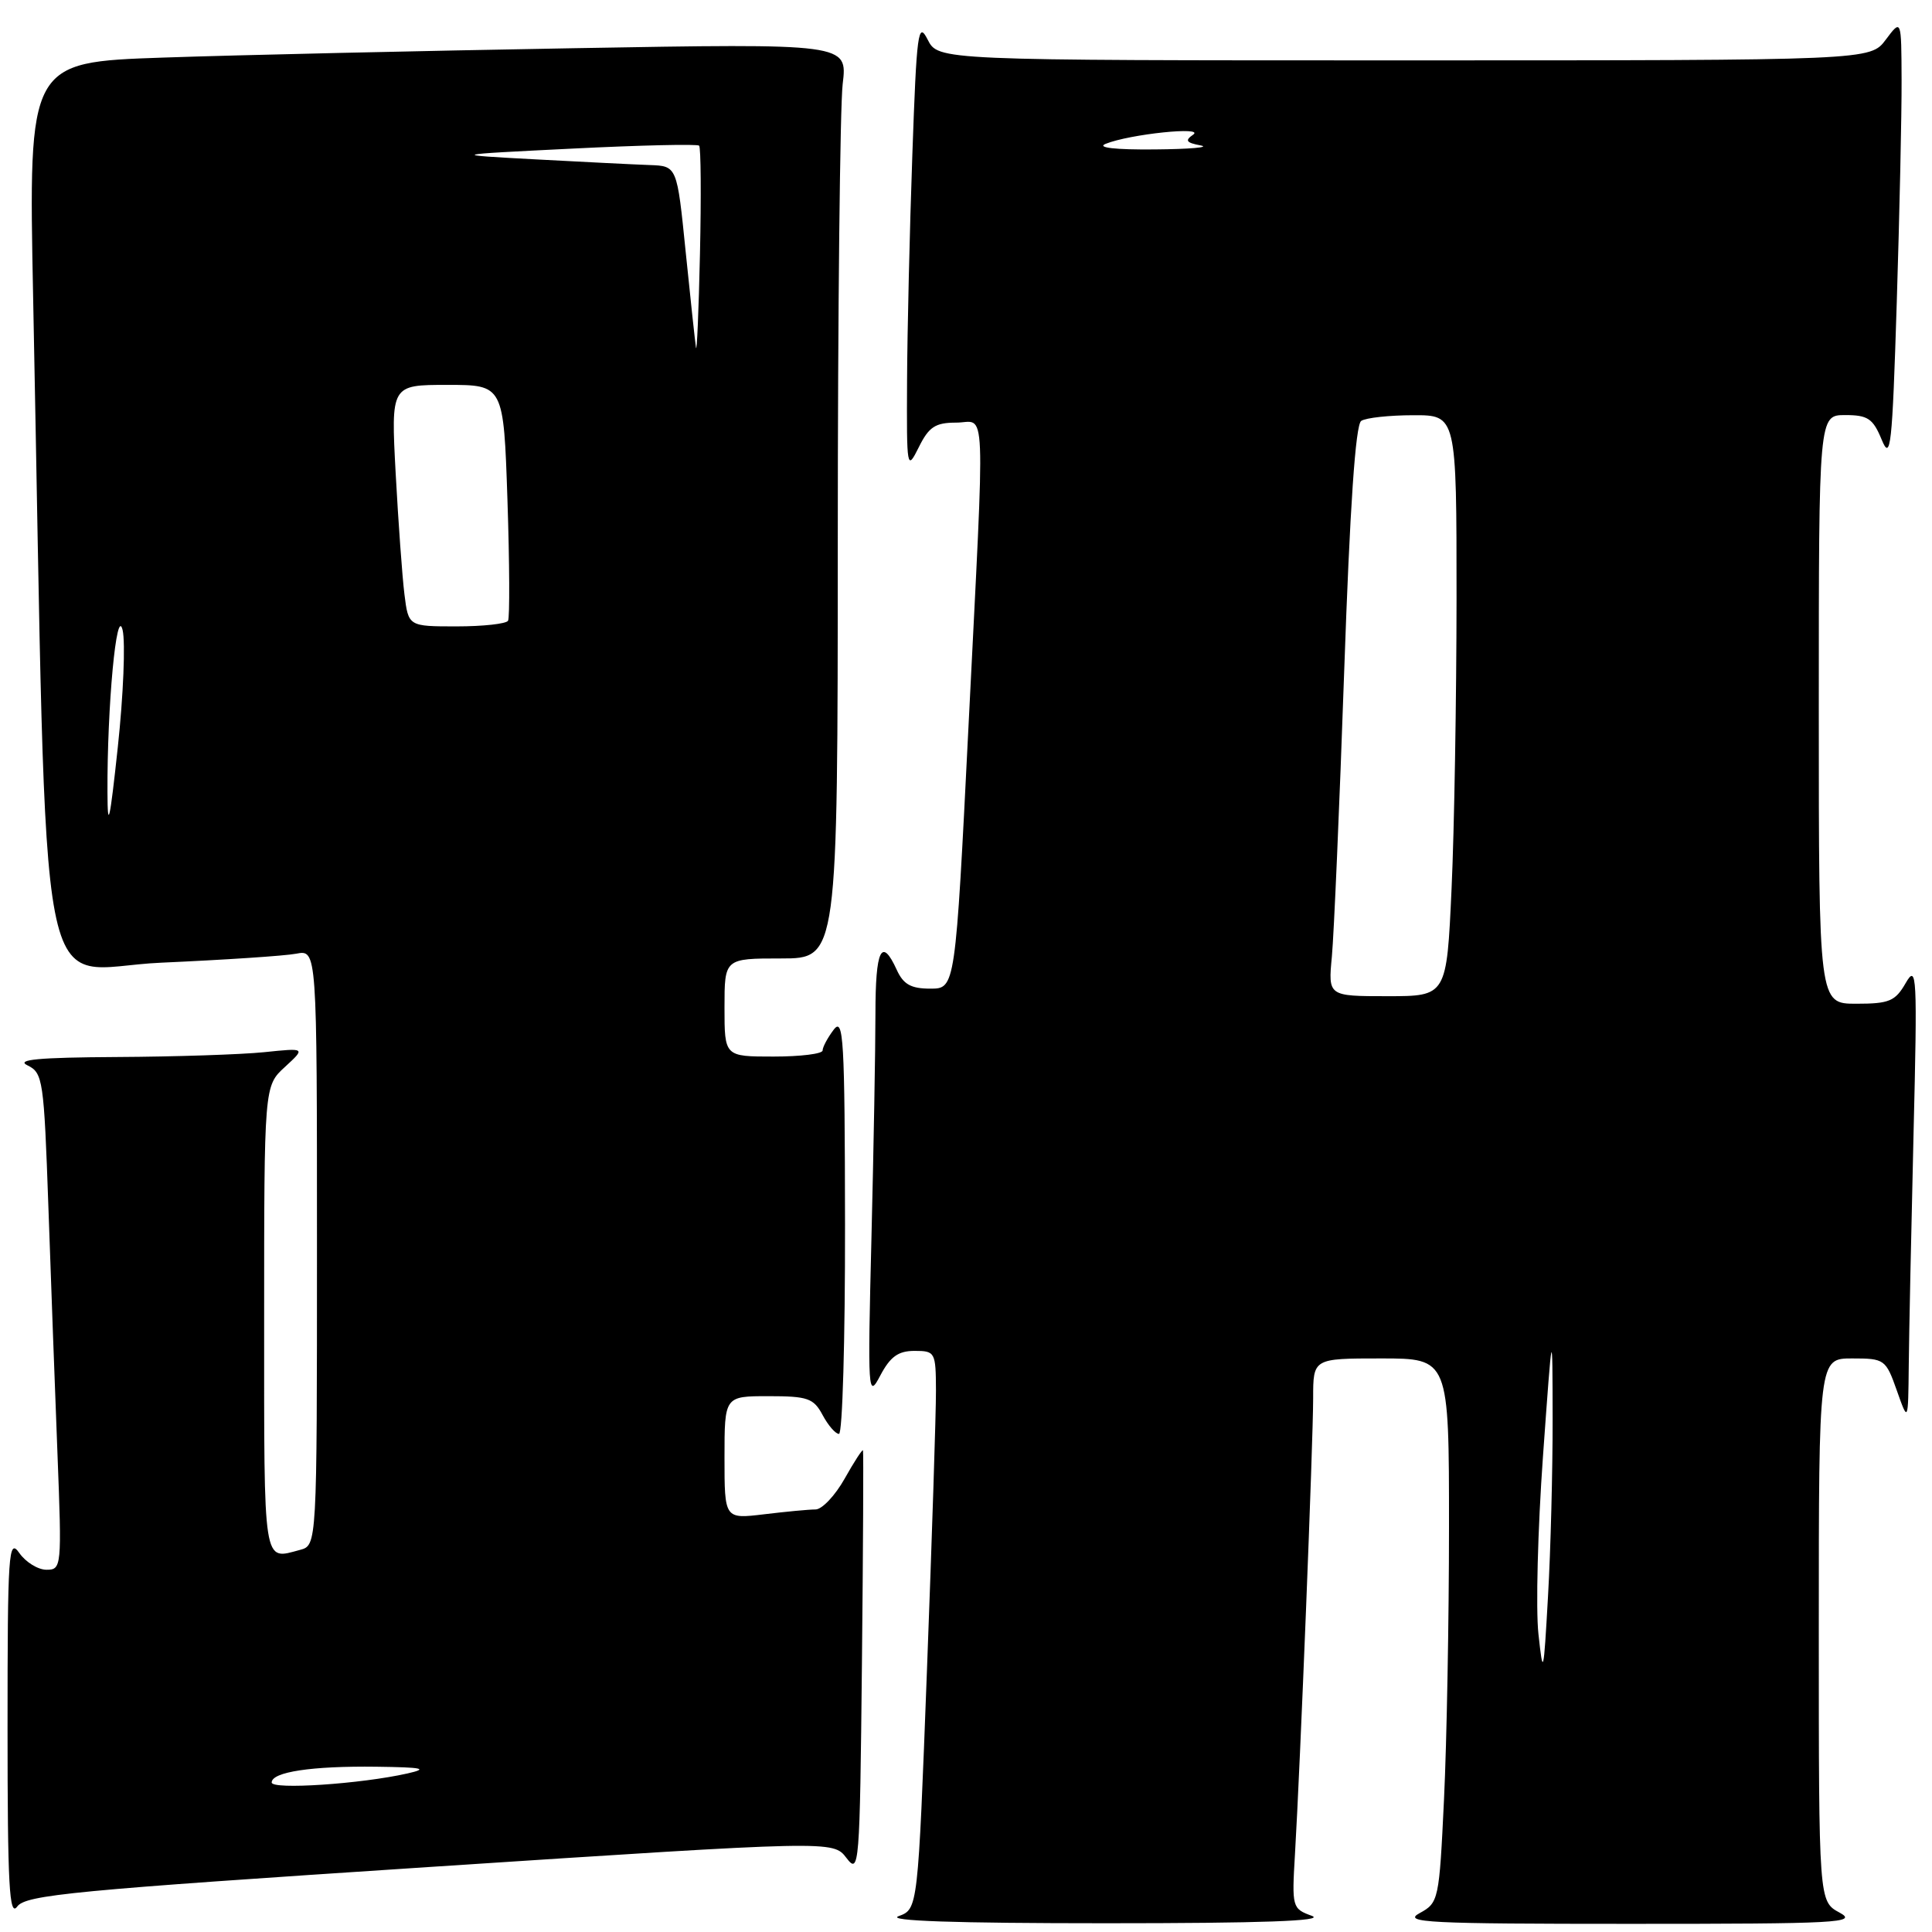 <?xml version="1.0" encoding="UTF-8" standalone="no"?>
<!DOCTYPE svg PUBLIC "-//W3C//DTD SVG 1.1//EN" "http://www.w3.org/Graphics/SVG/1.1/DTD/svg11.dtd" >
<svg xmlns="http://www.w3.org/2000/svg" xmlns:xlink="http://www.w3.org/1999/xlink" version="1.1" viewBox="0 0 256 256">
 <g >
 <path fill="currentColor"
d=" M 173.83 253.86 C 171.22 252.91 171.17 252.74 171.59 245.69 C 172.28 234.15 174.00 190.97 174.00 185.24 C 174.00 180.00 174.00 180.00 183.00 180.00 C 192.00 180.00 192.00 180.00 192.00 202.34 C 192.00 214.63 191.70 230.85 191.34 238.39 C 190.70 251.82 190.63 252.13 188.09 253.51 C 185.81 254.75 189.20 254.92 216.00 254.92 C 243.60 254.92 246.24 254.78 243.75 253.43 C 241.00 251.94 241.00 251.94 241.00 215.97 C 241.00 180.00 241.00 180.00 245.42 180.00 C 249.71 180.00 249.88 180.12 251.34 184.25 C 252.84 188.50 252.84 188.50 252.92 180.91 C 252.96 176.74 253.25 163.01 253.55 150.41 C 254.07 129.17 253.99 127.70 252.52 130.25 C 251.13 132.67 250.34 133.00 245.97 133.00 C 241.00 133.00 241.00 133.00 241.00 94.00 C 241.00 55.00 241.00 55.00 244.50 55.00 C 247.50 55.00 248.18 55.46 249.33 58.25 C 250.52 61.16 250.73 59.26 251.33 40.09 C 251.70 28.31 251.99 15.04 251.97 10.59 C 251.94 2.50 251.94 2.50 249.88 5.25 C 247.83 8.00 247.83 8.00 186.08 8.00 C 124.32 8.00 124.32 8.00 122.92 5.25 C 121.66 2.76 121.46 4.21 120.89 20.50 C 120.54 30.40 120.22 43.90 120.19 50.50 C 120.13 62.21 120.17 62.42 121.75 59.25 C 123.08 56.56 123.94 56.00 126.68 56.00 C 130.72 56.00 130.55 51.78 128.33 96.25 C 126.59 131.00 126.59 131.00 123.27 131.00 C 120.71 131.00 119.70 130.44 118.82 128.50 C 116.81 124.10 116.00 125.79 116.00 134.34 C 116.00 138.93 115.76 152.31 115.47 164.09 C 114.96 184.72 115.01 185.38 116.65 182.25 C 117.97 179.76 119.02 179.00 121.18 179.00 C 123.91 179.00 124.00 179.16 124.02 184.25 C 124.03 187.14 123.49 203.78 122.83 221.23 C 121.63 252.96 121.63 252.96 119.07 253.90 C 117.36 254.53 126.56 254.84 146.50 254.84 C 167.19 254.84 175.67 254.54 173.83 253.86 Z  M 56.98 247.38 C 110.40 243.88 110.40 243.88 112.16 246.19 C 113.85 248.41 113.93 247.45 114.21 220.50 C 114.37 205.10 114.43 192.36 114.35 192.18 C 114.27 192.01 113.17 193.70 111.92 195.93 C 110.66 198.17 108.93 200.00 108.07 200.01 C 107.20 200.01 104.14 200.30 101.25 200.65 C 96.00 201.28 96.00 201.28 96.00 193.14 C 96.00 185.00 96.00 185.00 101.83 185.00 C 107.03 185.00 107.81 185.27 109.00 187.50 C 109.74 188.88 110.71 190.00 111.17 190.00 C 111.63 190.00 111.99 177.51 111.97 162.25 C 111.94 137.63 111.77 134.72 110.47 136.44 C 109.66 137.51 109.00 138.75 109.00 139.19 C 109.00 139.64 106.08 140.00 102.50 140.00 C 96.00 140.00 96.00 140.00 96.00 133.50 C 96.00 127.00 96.00 127.00 103.50 127.00 C 111.00 127.00 111.00 127.00 111.01 71.75 C 111.01 41.36 111.31 14.08 111.66 11.13 C 112.31 5.75 112.31 5.75 75.90 6.39 C 55.88 6.74 31.46 7.29 21.63 7.63 C 3.77 8.24 3.77 8.24 4.39 39.37 C 6.37 138.27 4.45 128.29 21.37 127.56 C 29.69 127.19 37.74 126.66 39.25 126.37 C 42.00 125.84 42.00 125.84 42.00 165.30 C 42.00 204.77 42.00 204.77 39.75 205.37 C 34.81 206.69 35.00 207.91 35.00 174.95 C 35.00 143.90 35.00 143.90 37.75 141.38 C 40.50 138.85 40.50 138.85 35.00 139.42 C 31.98 139.73 23.20 140.02 15.50 140.06 C 5.06 140.12 2.05 140.40 3.65 141.17 C 5.69 142.16 5.82 143.11 6.41 159.86 C 6.75 169.56 7.29 184.36 7.62 192.75 C 8.20 207.65 8.16 208.00 6.16 208.00 C 5.04 208.00 3.41 207.00 2.56 205.78 C 1.13 203.74 1.00 205.68 1.00 228.97 C 1.00 249.87 1.23 254.07 2.28 252.63 C 3.41 251.08 9.71 250.48 56.98 247.38 Z  M 203.85 216.50 C 203.49 213.20 203.76 202.62 204.45 193.00 C 205.71 175.50 205.71 175.50 205.73 188.00 C 205.74 194.88 205.47 205.45 205.12 211.50 C 204.53 221.96 204.47 222.20 203.85 216.50 Z  M 176.48 126.75 C 176.75 123.86 177.49 106.88 178.11 89.00 C 178.87 67.14 179.61 56.26 180.37 55.77 C 180.99 55.36 184.09 55.02 187.25 55.02 C 193.00 55.00 193.00 55.00 193.00 79.25 C 192.99 92.59 192.70 109.91 192.34 117.75 C 191.69 132.00 191.69 132.00 183.84 132.00 C 175.98 132.00 175.98 132.00 176.48 126.75 Z  M 146.50 19.06 C 149.69 17.77 159.74 16.72 158.09 17.85 C 156.97 18.62 157.18 18.91 159.09 19.27 C 160.41 19.52 157.68 19.76 153.00 19.80 C 147.75 19.85 145.27 19.56 146.50 19.06 Z  M 36.00 236.19 C 36.00 234.79 41.32 233.99 49.88 234.10 C 56.04 234.18 56.83 234.35 54.00 234.99 C 47.79 236.39 36.00 237.17 36.00 236.19 Z  M 14.24 105.00 C 14.19 93.60 15.45 80.10 16.25 83.50 C 16.63 85.15 16.35 92.12 15.61 99.00 C 14.55 108.89 14.26 110.14 14.24 105.00 Z  M 53.59 78.75 C 53.30 76.41 52.78 69.21 52.43 62.75 C 51.80 51.00 51.80 51.00 59.27 51.00 C 66.73 51.00 66.73 51.00 67.24 66.25 C 67.52 74.64 67.55 81.84 67.32 82.25 C 67.08 82.66 64.01 83.00 60.50 83.00 C 54.12 83.00 54.12 83.00 53.59 78.75 Z  M 92.22 46.06 C 92.10 45.27 91.48 39.53 90.85 33.31 C 89.71 22.00 89.71 22.00 86.10 21.87 C 84.12 21.80 77.33 21.46 71.00 21.12 C 59.50 20.50 59.50 20.50 75.86 19.69 C 84.85 19.24 92.40 19.07 92.64 19.30 C 92.87 19.53 92.92 25.97 92.75 33.61 C 92.58 41.25 92.34 46.85 92.22 46.06 Z "/>
</g>
</svg>
